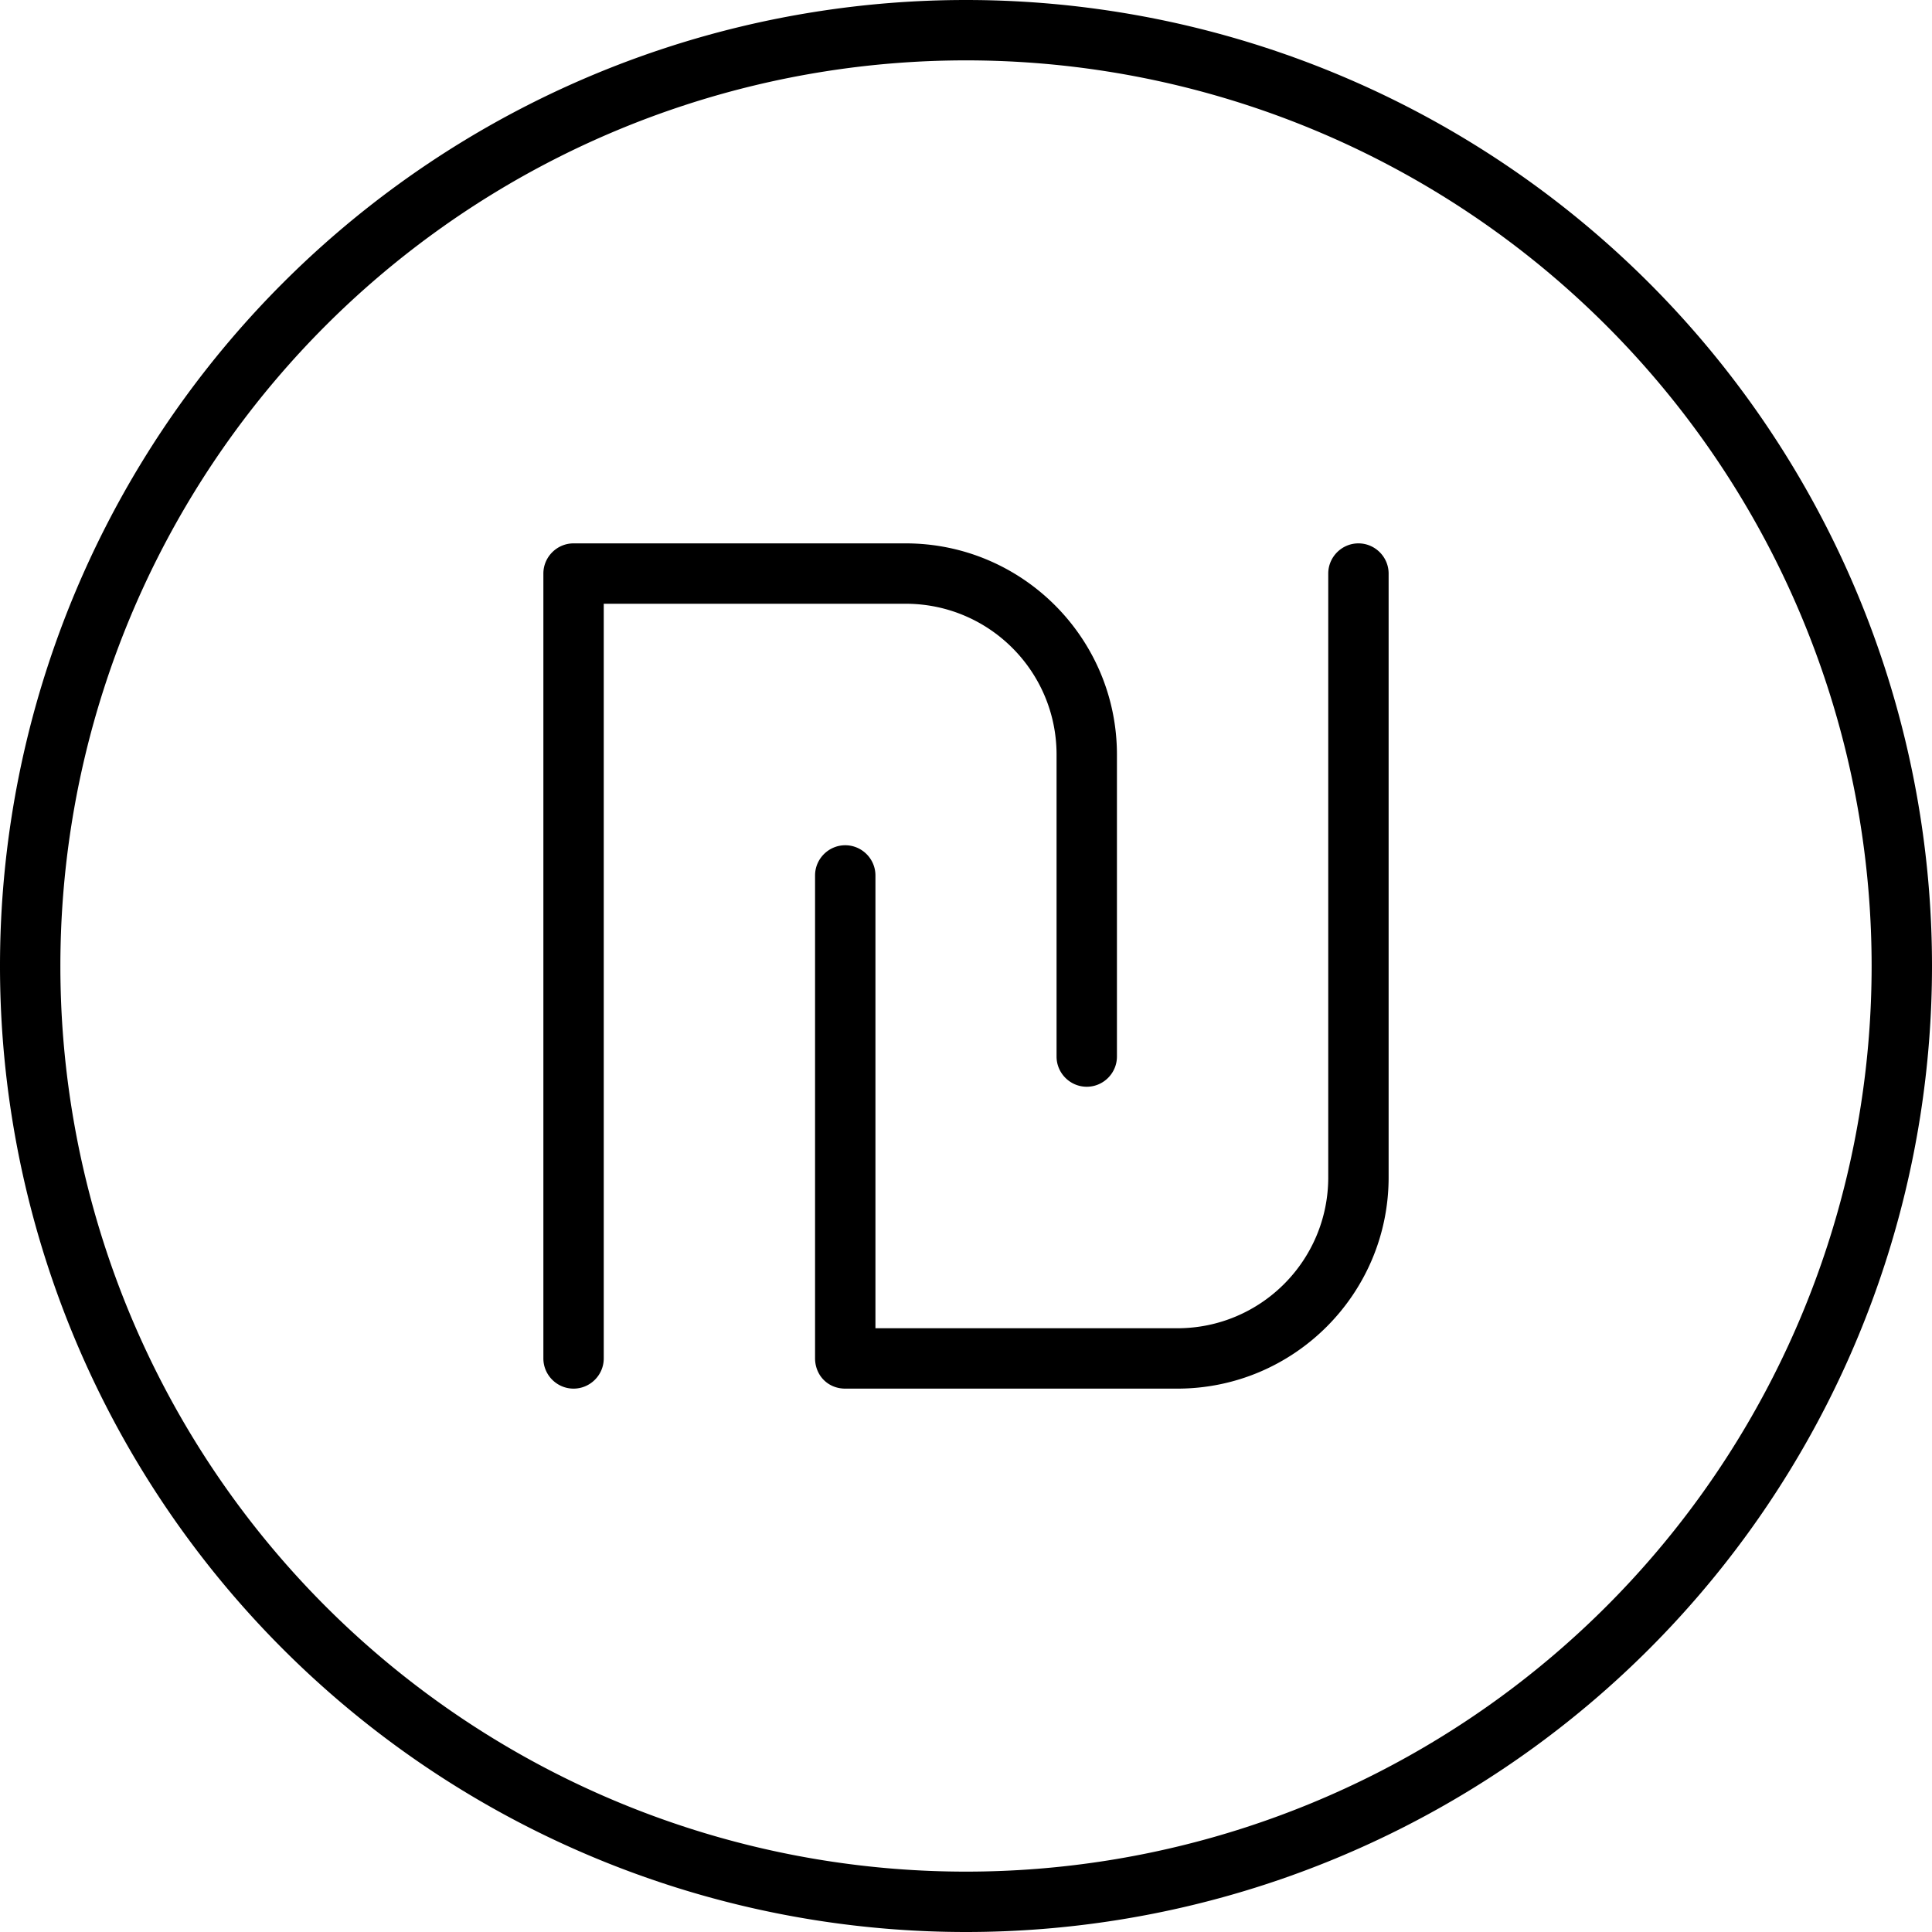 <svg xmlns="http://www.w3.org/2000/svg" viewBox="0 0 512 512"><!--! Font Awesome Pro 7.0.1 by @fontawesome - https://fontawesome.com License - https://fontawesome.com/license (Commercial License) Copyright 2025 Fonticons, Inc. --><path fill="currentColor" d="M256 16a240 240 0 1 1 0 480 240 240 0 1 1 0-480zm0 496a256 256 0 1 0 0-512 256 256 0 1 0 0 512zM152 144c-4.4 0-8 3.6-8 8l0 208c0 4.4 3.6 8 8 8s8-3.6 8-8l0-200 80 0c22.1 0 40 17.9 40 40l0 80c0 4.4 3.6 8 8 8s8-3.6 8-8l0-80c0-30.9-25.1-56-56-56l-88 0zm216 8c0-4.4-3.6-8-8-8s-8 3.6-8 8l0 160c0 22.1-17.9 40-40 40l-80 0 0-120c0-4.4-3.6-8-8-8s-8 3.6-8 8l0 128c0 2.1 .8 4.2 2.3 5.7s3.5 2.3 5.7 2.3l88 0c30.9 0 56-25.1 56-56l0-160z"/></svg>